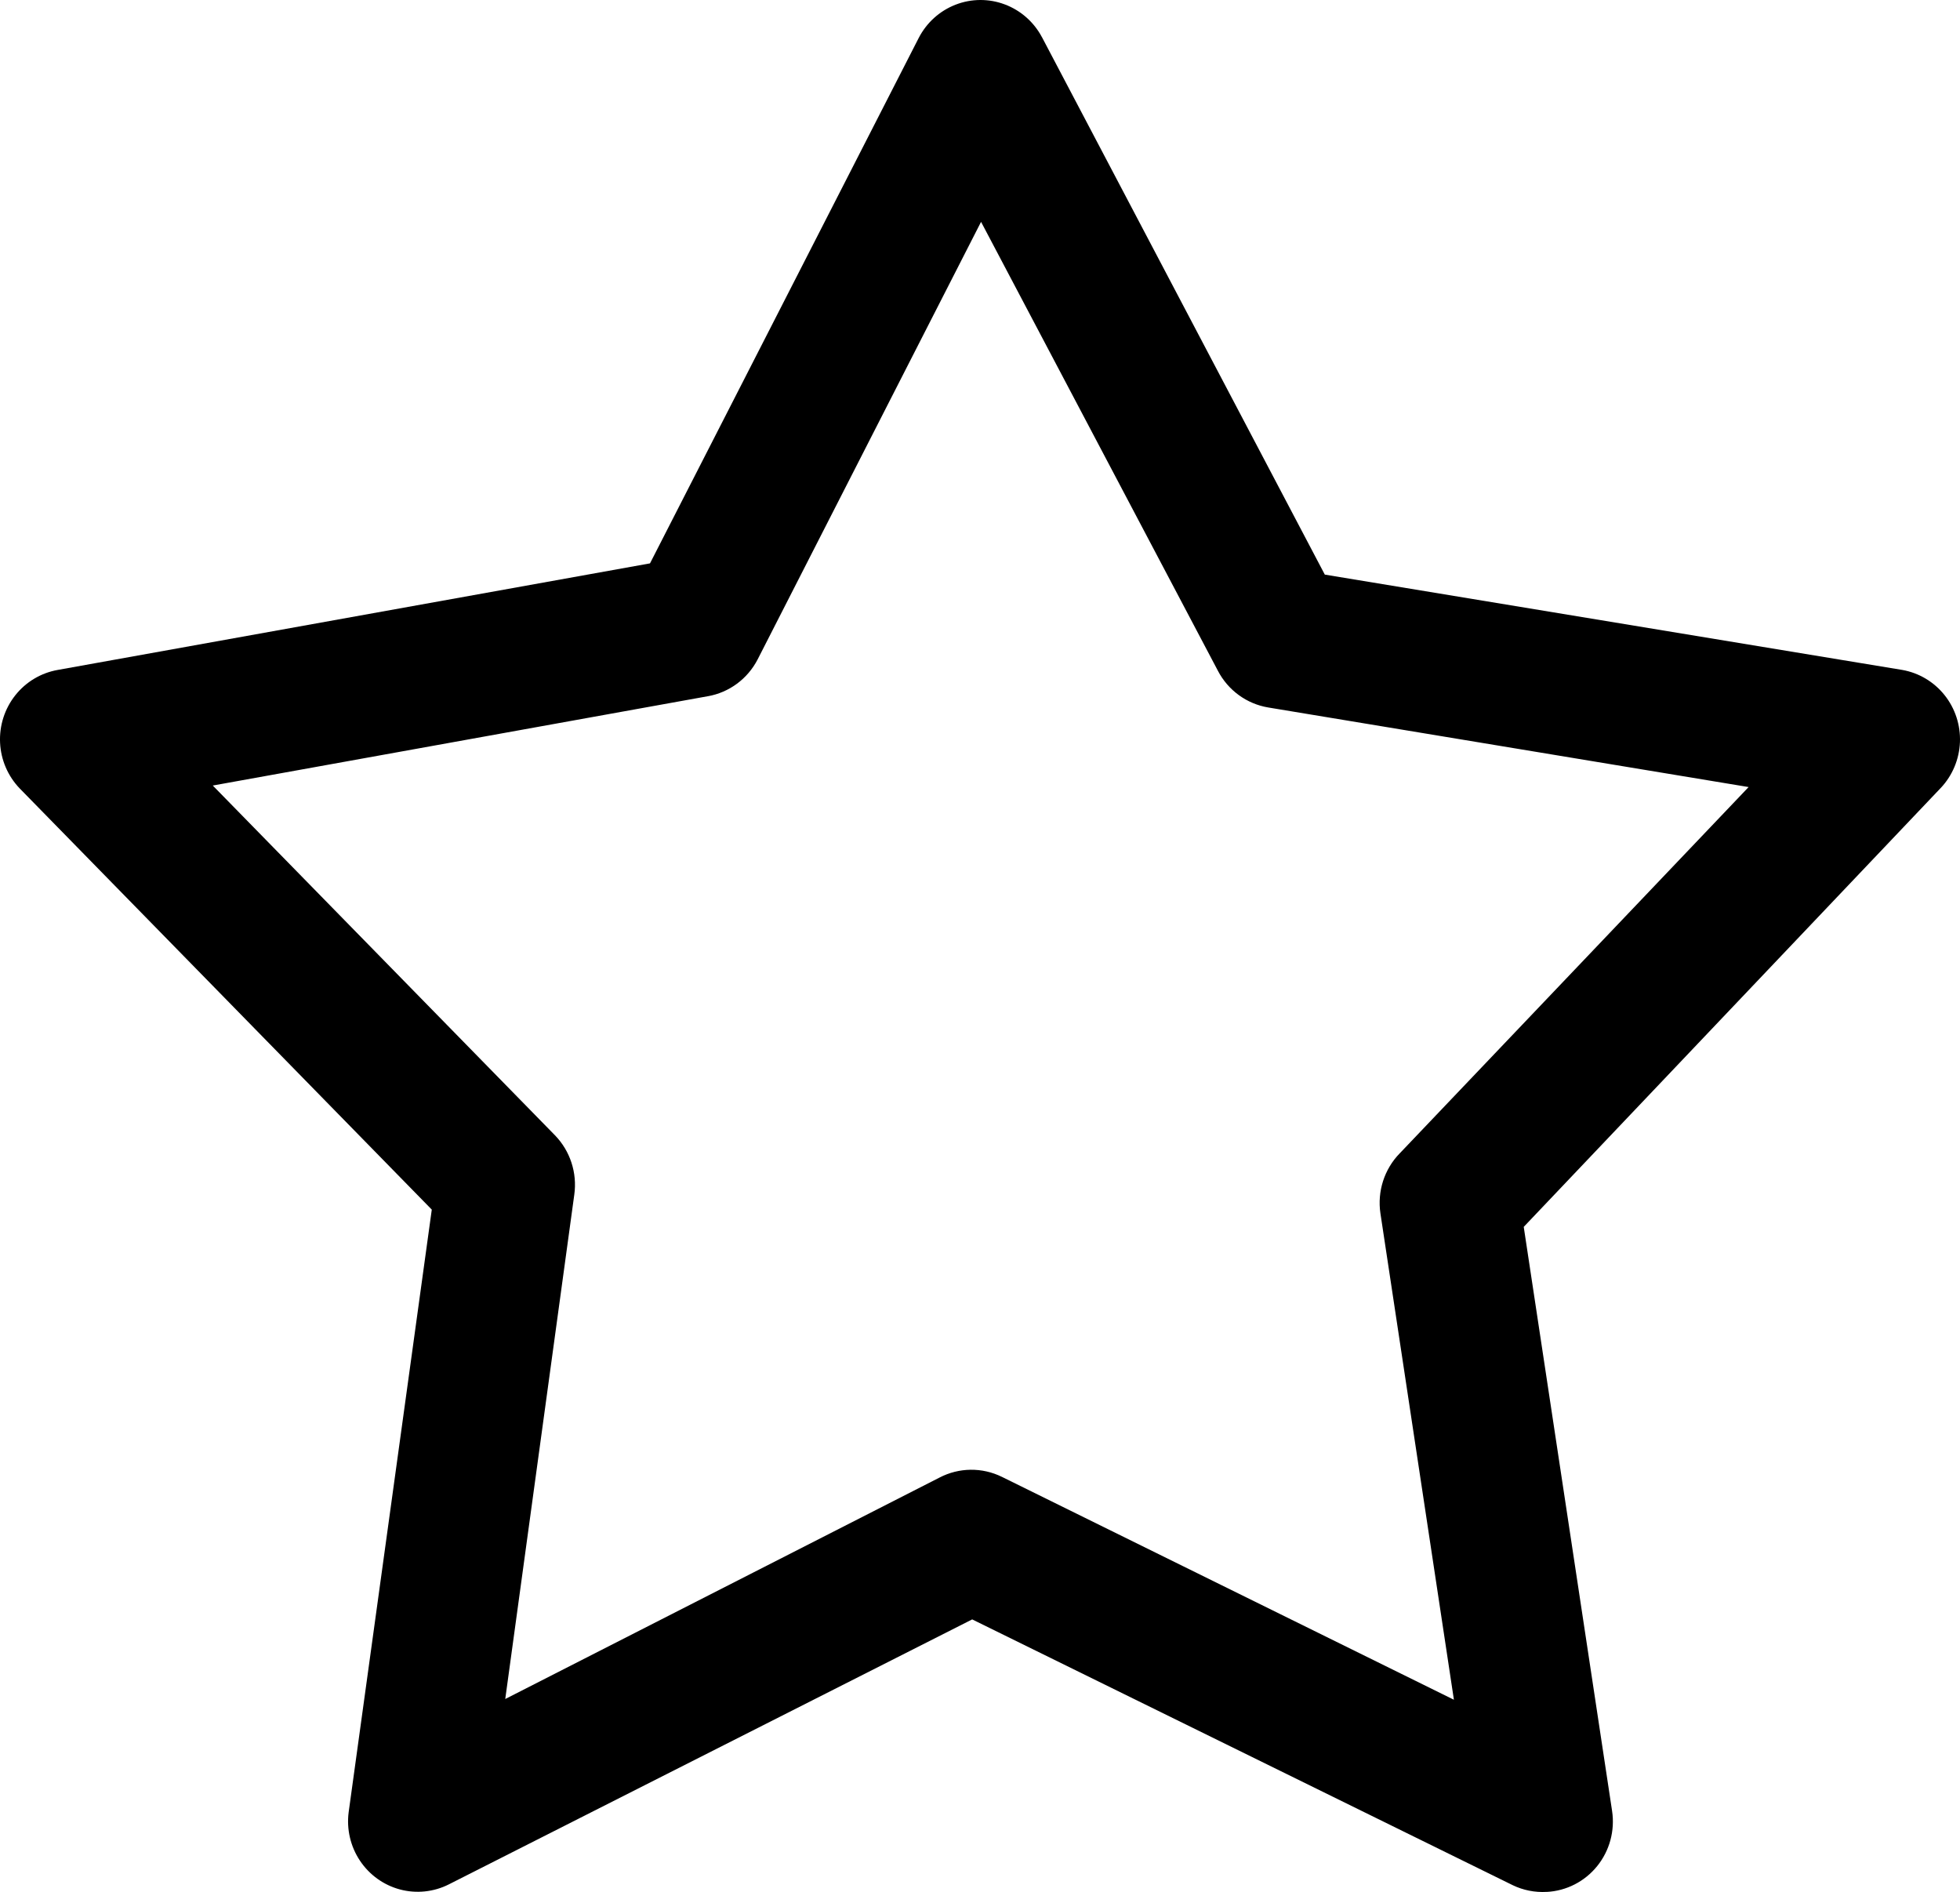 <?xml version="1.0" encoding="UTF-8"?>
<svg id="Layer_1" data-name="Layer 1" xmlns="http://www.w3.org/2000/svg" viewBox="0 0 422.872 408.158">
  <path d="M333.712,408.139c4.246-.219,8.203-2.246,10.887-5.578,2.688-3.332,3.852-7.66,3.207-11.91l-19.059-125.98,90.008-94.727v.004c2.5-2.672,3.961-6.172,4.106-9.852.141-3.676-1.039-7.281-3.324-10.145-2.289-2.863-5.523-4.793-9.109-5.426l-124.6-20.566L224.807,8.02l-.004.004c-1.731-3.27-4.582-5.781-8.016-7.07-3.434-1.293-7.219-1.27-10.637.062-3.422,1.332-6.242,3.883-7.934,7.168l-57.977,113.35-127.8,22.992c-3.613.641-6.867,2.59-9.152,5.484-2.289,2.894-3.449,6.535-3.27,10.238.18,3.699,1.695,7.207,4.254,9.859l88.887,90.84-17.938,130.02c-.469,3.66.398,7.367,2.438,10.43,2.039,3.062,5.109,5.269,8.637,6.211,3.531.941,7.281.551,10.547-1.098l112.91-57.16,116.59,57.32v.004c2.297,1.106,4.832,1.609,7.371,1.457v.008ZM313.692,366.686l-97.535-48.09h-.004c-4.258-2.094-9.242-2.035-13.453.156l-93.691,47.77,14.895-108.81c.656-4.688-.883-9.414-4.164-12.793l-73.832-75.457,106.82-19.27v.004c4.602-.816,8.566-3.746,10.73-7.934l48.207-94.402,51.09,96.828c2.195,4.231,6.231,7.168,10.891,7.938l103.62,17.164-75.273,79.02v-.004c-3.328,3.414-4.871,8.215-4.164,12.953l15.855,104.93.008-.003Z"/>
</svg>